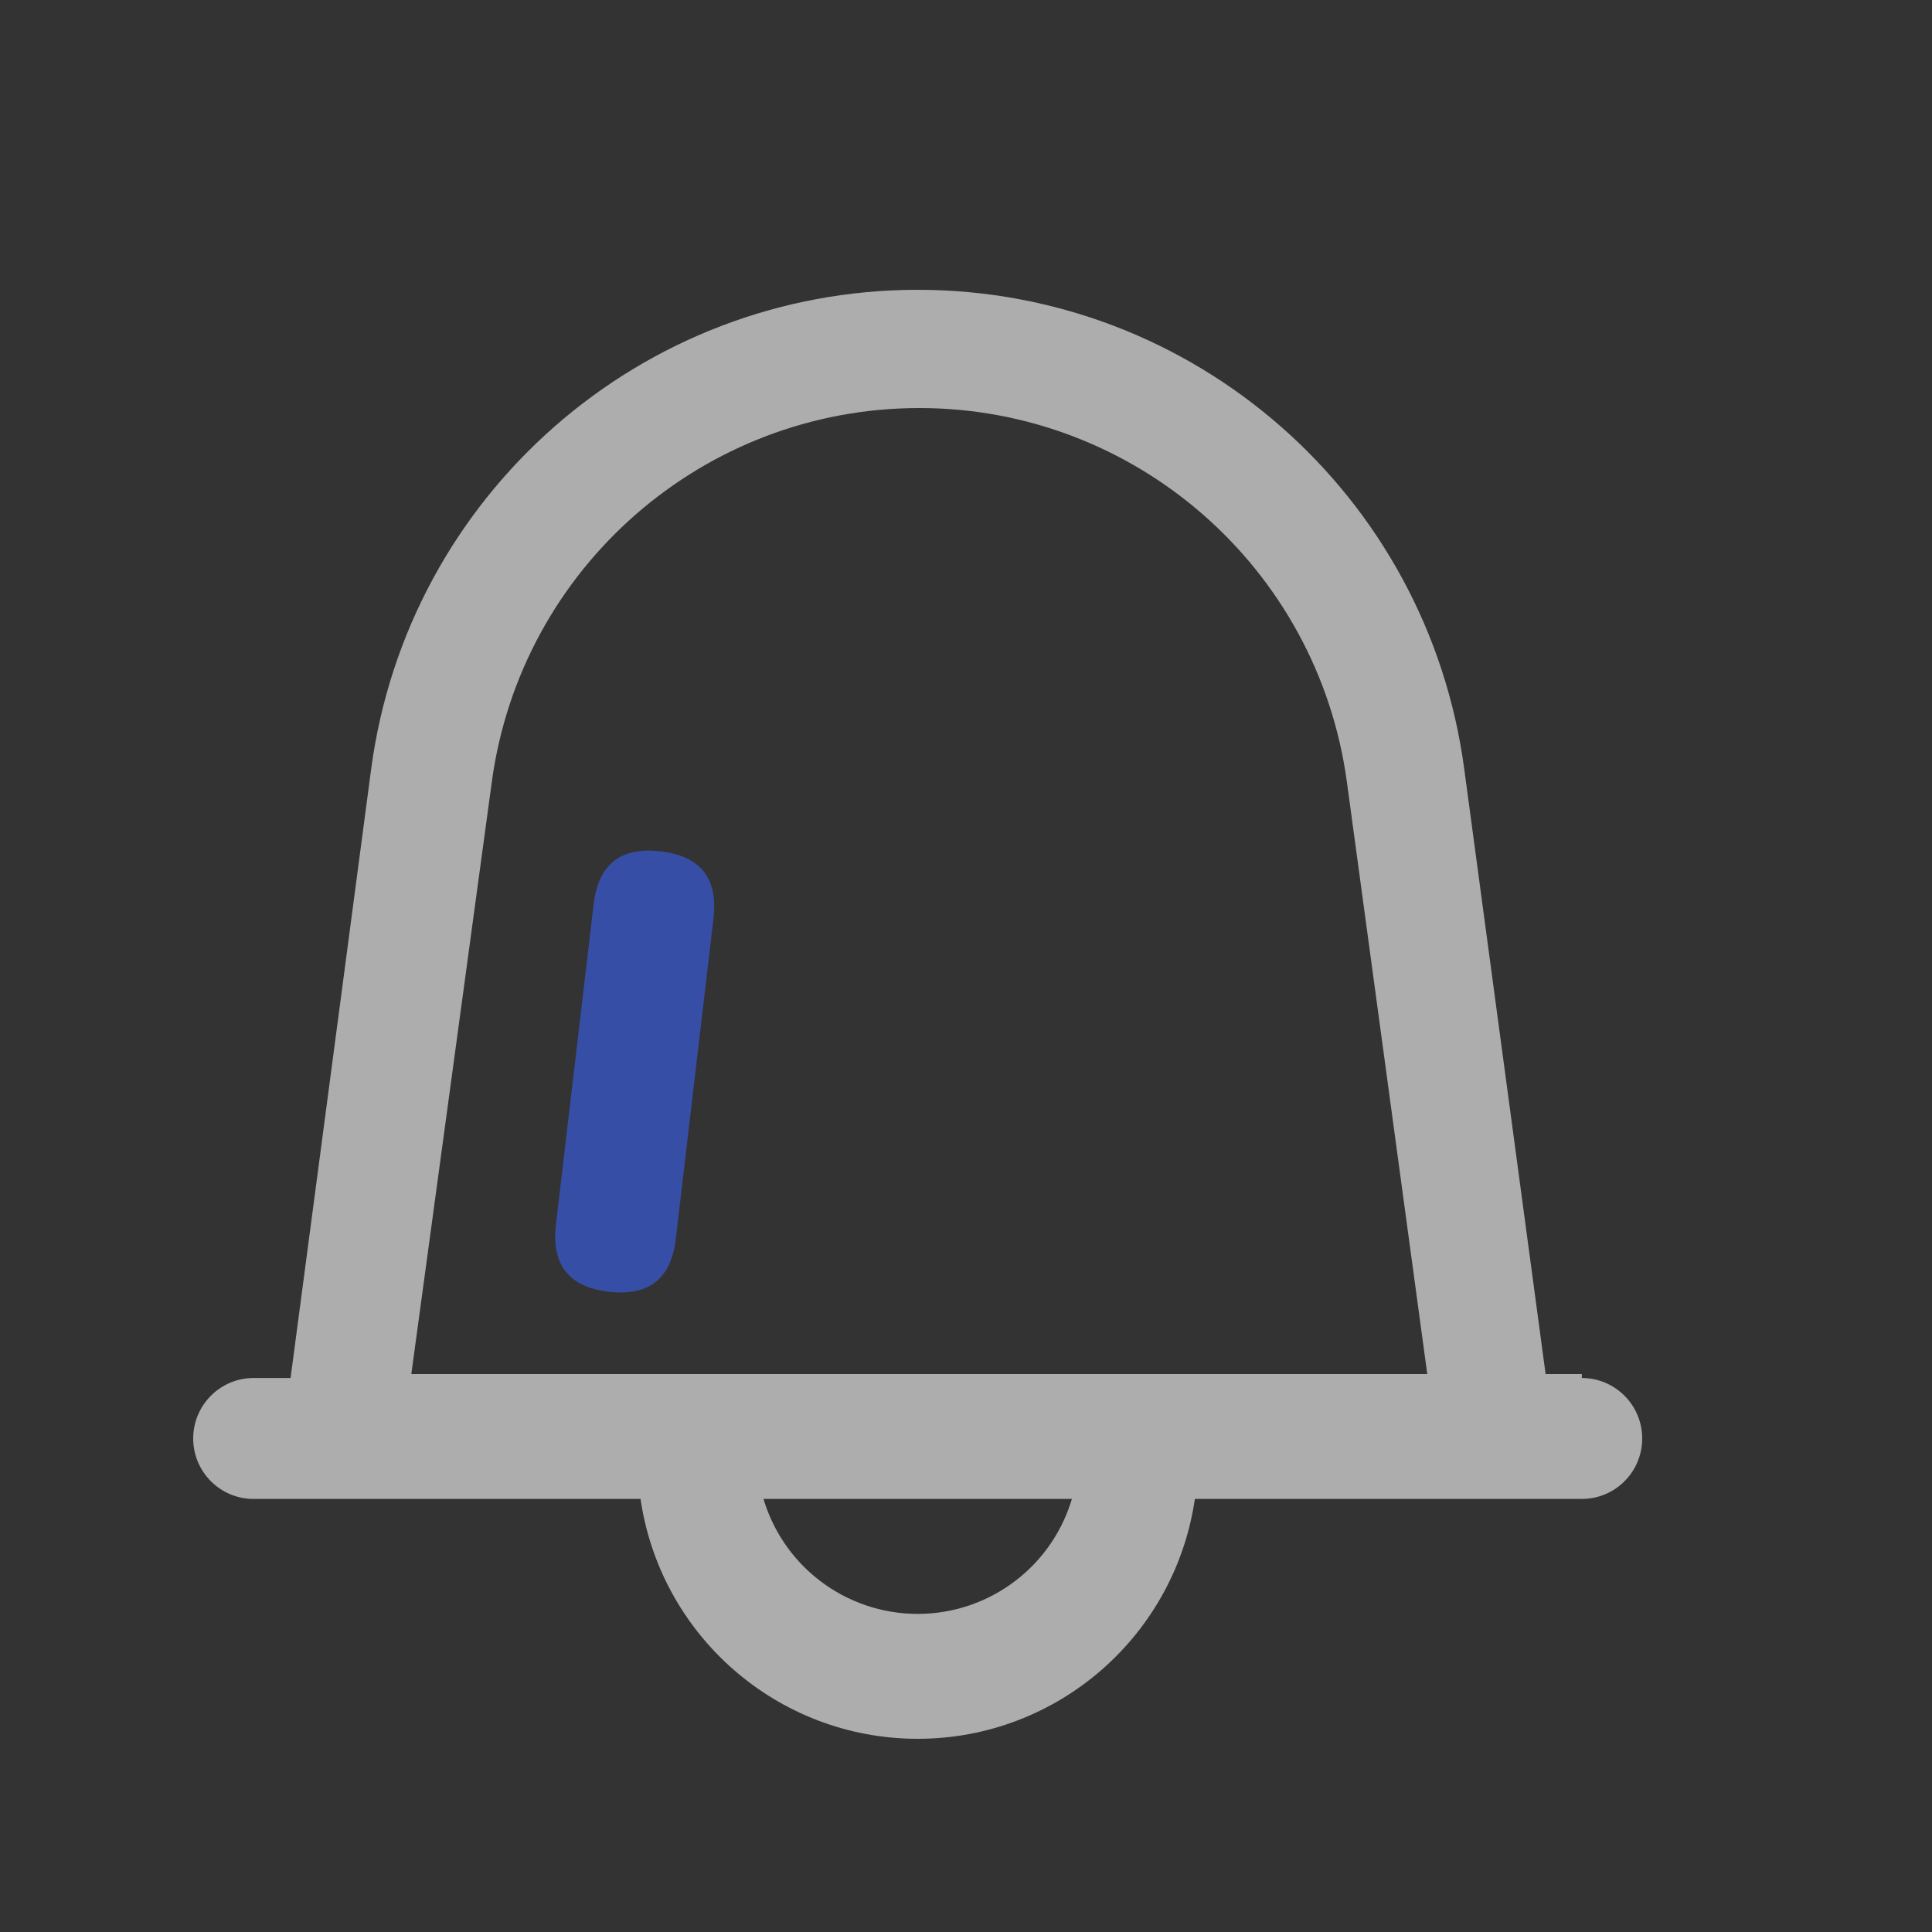 <?xml version="1.0" encoding="UTF-8"?>
<svg width="20px" height="20px" viewBox="0 0 20 20" version="1.1" xmlns="http://www.w3.org/2000/svg" xmlns:xlink="http://www.w3.org/1999/xlink">
    <rect x="0" y="0" width="20" height="20" fill="#333333" stroke="none"/>
    <title>Icon-message center</title>
    <g id="页面-1" stroke="none" stroke-width="1" fill="none" fill-rule="evenodd" opacity="0.6">
        <g id="03_1_2消息中心_站内信_点选状态" transform="translate(-20, -365)" fill-rule="nonzero">
            <g id="Icon-message-center" transform="translate(20, 365)">
                <g id="编组" transform="translate(2, 3)">
                    <path d="M3.755,9.677 L4.145,6.361 C4.194,5.947 4.425,5.764 4.839,5.813 L4.839,5.813 C5.253,5.862 5.435,6.093 5.386,6.508 L4.996,9.824 C4.948,10.238 4.716,10.421 4.302,10.372 L4.302,10.372 C3.889,10.324 3.706,10.092 3.755,9.677 Z" id="路径" fill="#3860F4"></path>
                    <path d="M14.375,11.224 L14,11.224 L13.158,4.963 C12.78,2.122 10.361,7.11753315e-16 7.5,7.11753315e-16 C4.639,7.11753315e-16 2.22,2.122 1.842,4.963 L1.008,11.265 L0.625,11.265 C0.28,11.265 0,11.546 0,11.891 C0,12.237 0.28,12.517 0.625,12.517 L14.375,12.517 C14.72,12.517 15,12.237 15,11.891 C15,11.546 14.72,11.265 14.375,11.265 L14.375,11.224 Z M2.258,11.224 L3.092,5.088 C3.396,2.873 5.285,1.224 7.517,1.224 C9.748,1.224 11.638,2.873 11.942,5.088 L12.775,11.224 L2.258,11.224 Z" id="形状" fill="#FFFFFF"></path>
                    <path d="M9.108,12.476 C8.911,13.203 8.252,13.707 7.5,13.707 C6.748,13.707 6.089,13.203 5.892,12.476 L4.625,12.476 C4.816,13.92 6.045,15 7.5,15 C8.955,15 10.184,13.92 10.375,12.476 L9.108,12.476 Z" id="路径" fill="#FFFFFF"></path>
                </g>
            </g>
        </g>
    </g>
</svg>